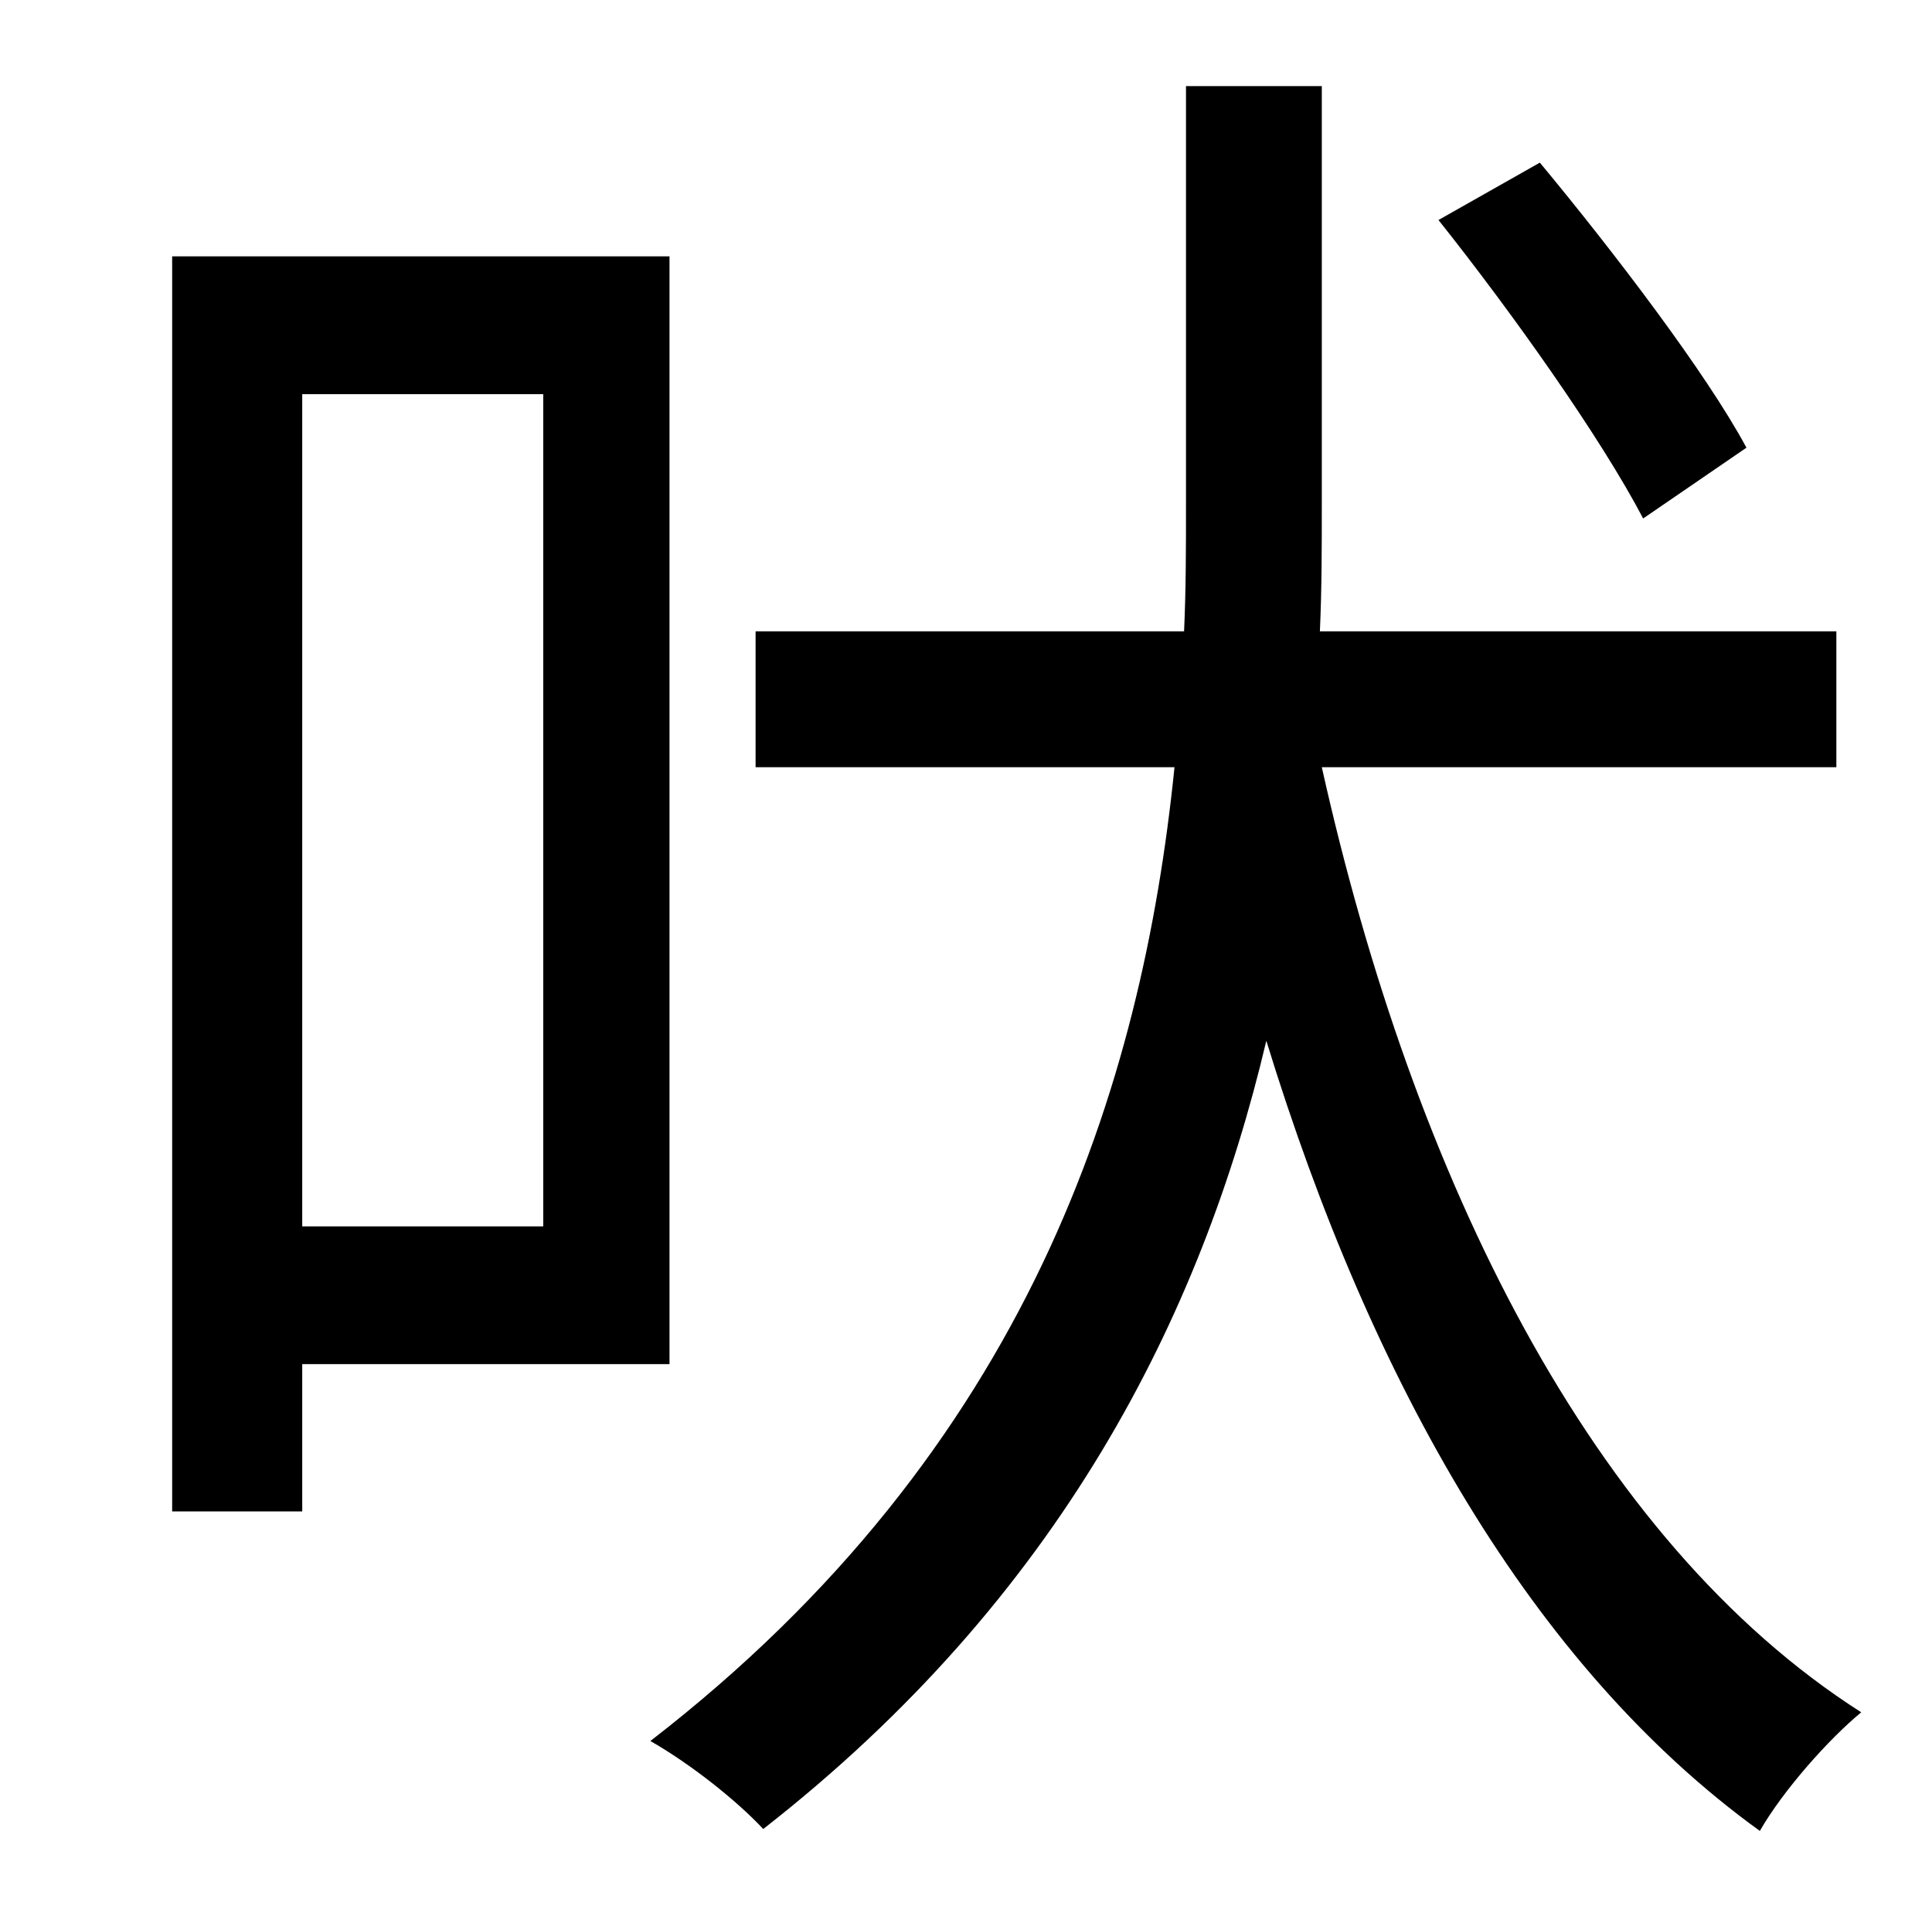 <?xml version="1.0" standalone="no"?>
<!DOCTYPE svg PUBLIC "-//W3C//DTD SVG 1.1//EN" "http://www.w3.org/Graphics/SVG/1.1/DTD/svg11.dtd" >
<svg xmlns="http://www.w3.org/2000/svg" xmlns:xlink="http://www.w3.org/1999/xlink" version="1.1" viewBox="-10 0 1010 1000">
   <path fill="currentColor"
d="M903 234l-54 37c-22 -42 -68 -107 -107 -156l53 -30c39 47 87 110 108 149zM274 206h-126v435h126v-435zM340 713h-192v77h-68v-656h260v579zM950 401h-269c48 215 141 404 282 494c-17 14 -41 41 -53 62c-119 -86 -203 -234 -258 -413c-34 144 -108 291 -263 412
c-14 -15 -38 -34 -59 -46c198 -153 257 -342 274 -509h-219v-71h224c1 -22 1 -44 1 -65v-220h71v219c0 21 0 44 -1 66h270v71z" />
</svg>
